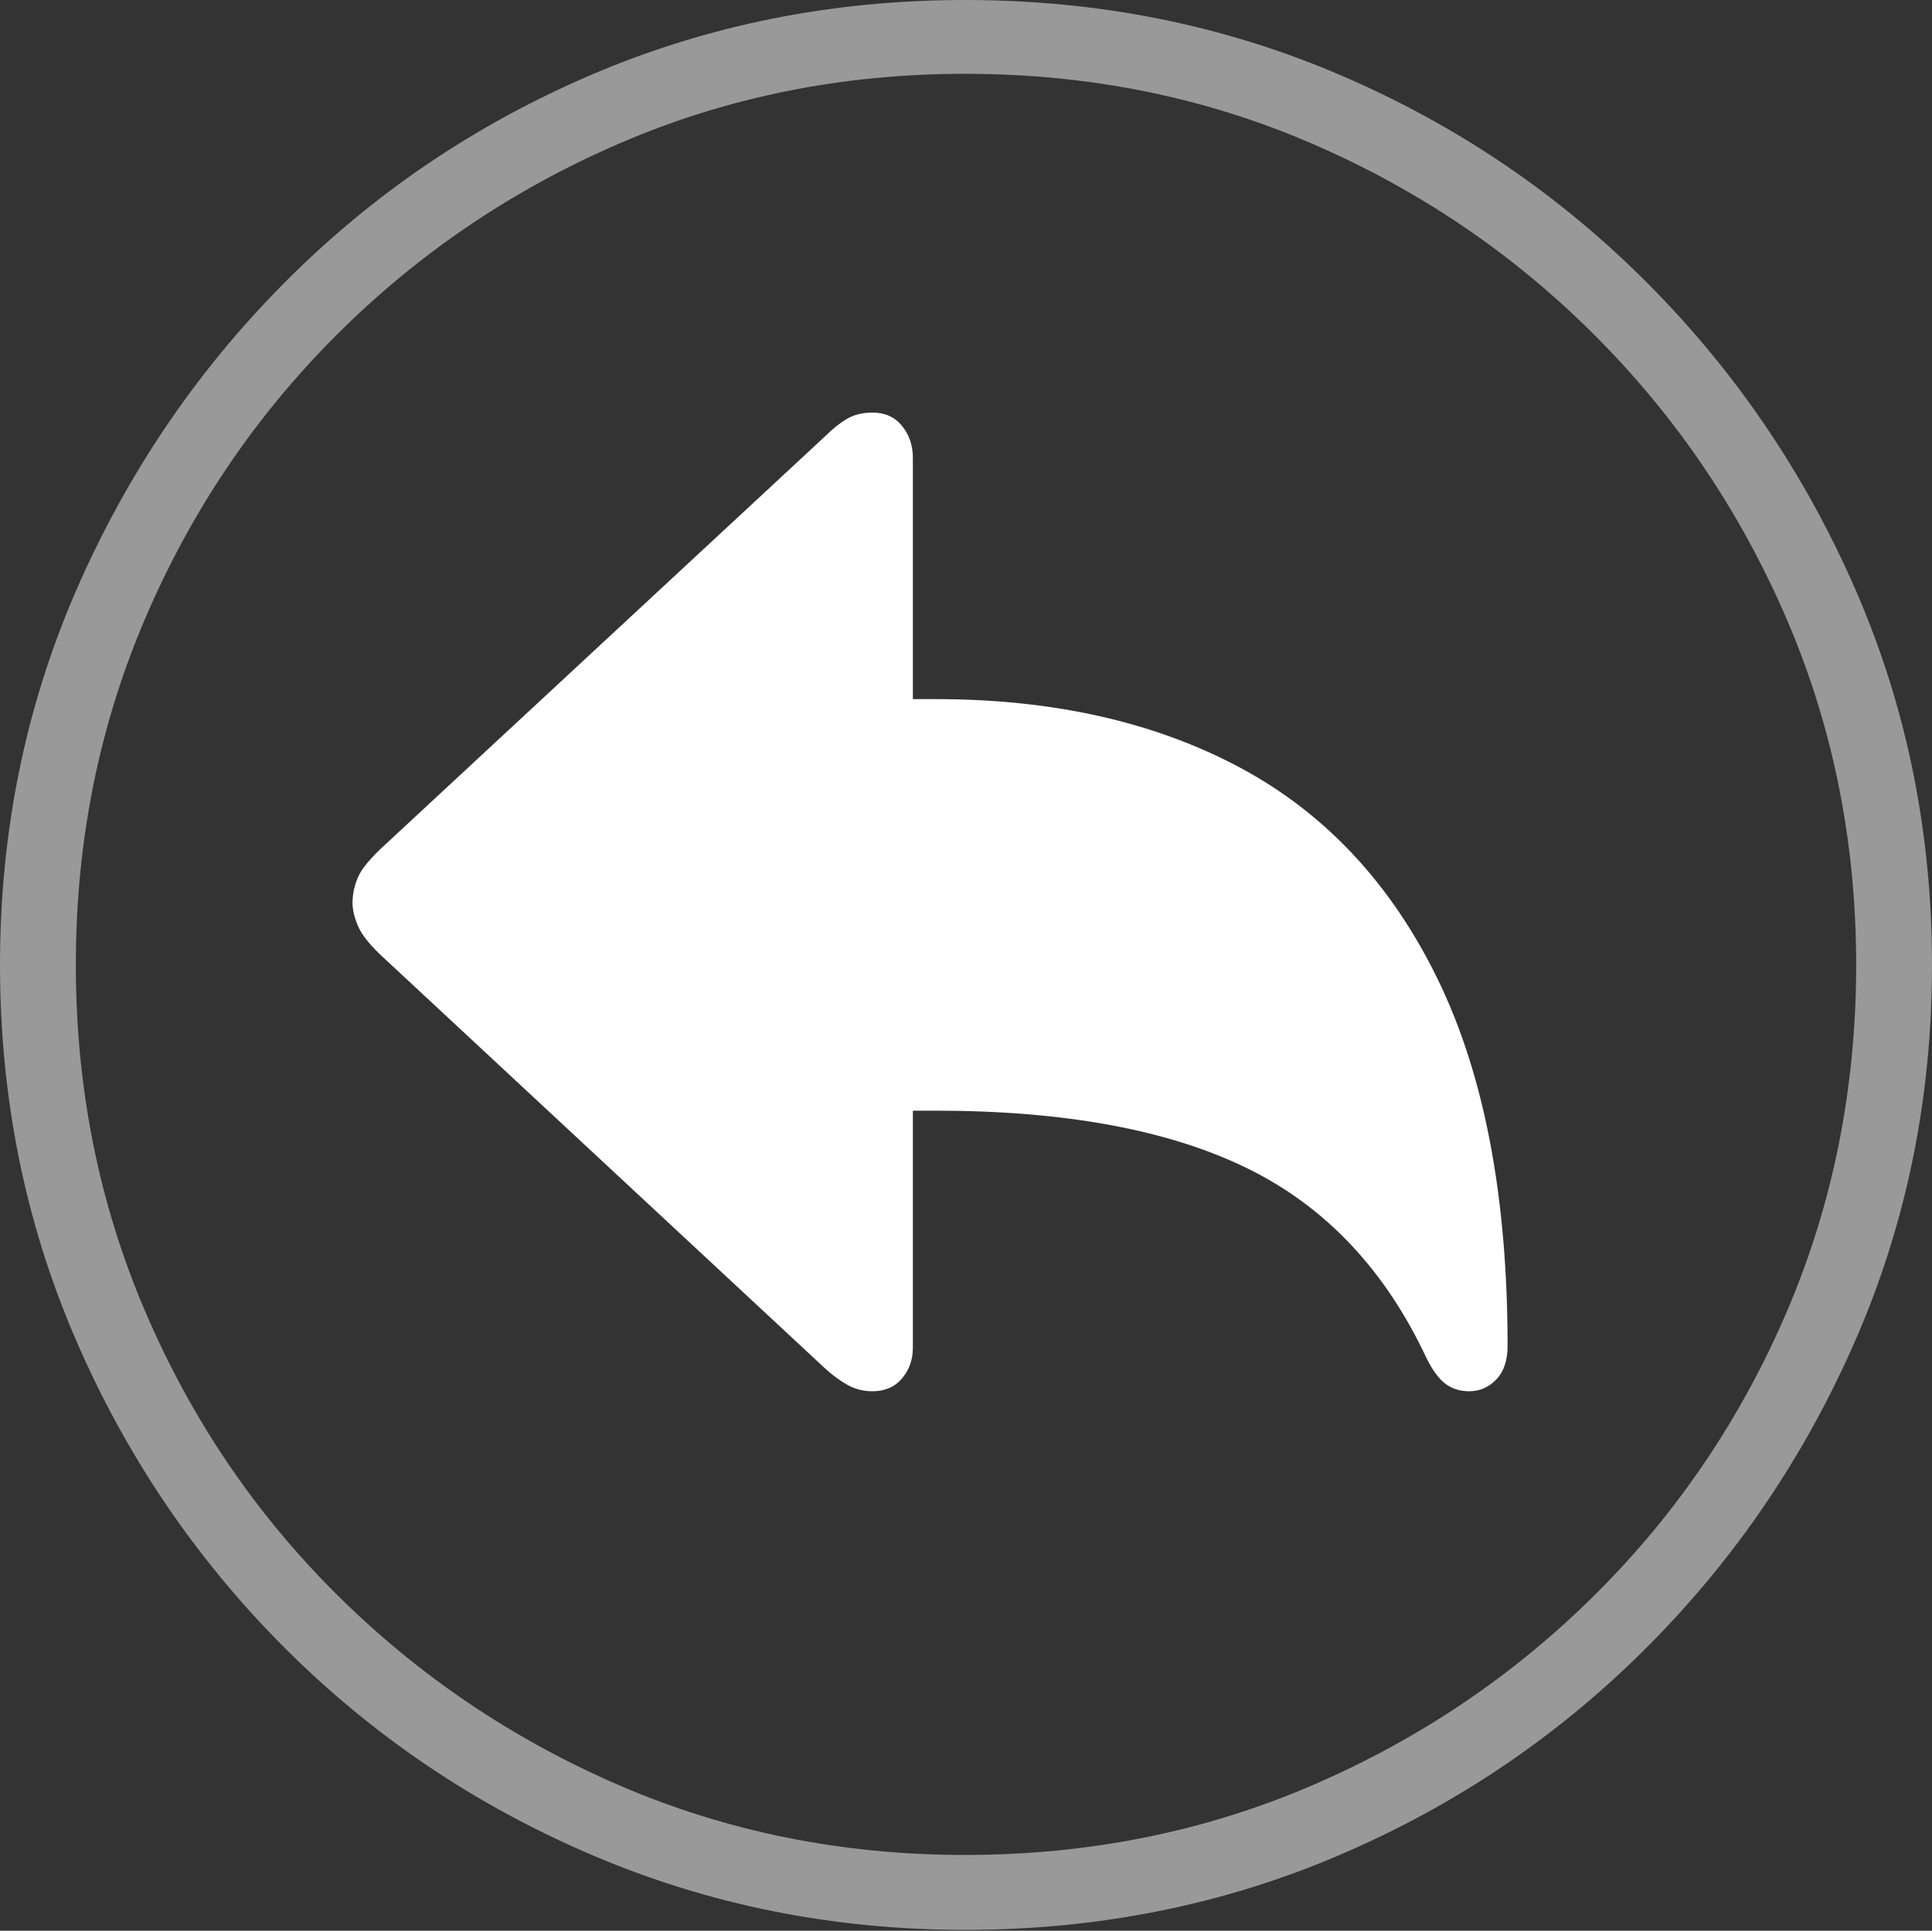 <?xml version="1.0" encoding="UTF-8"?>
<!--Generator: Apple Native CoreSVG 175-->
<!DOCTYPE svg
PUBLIC "-//W3C//DTD SVG 1.1//EN"
       "http://www.w3.org/Graphics/SVG/1.1/DTD/svg11.dtd">
<svg version="1.1" xmlns="http://www.w3.org/2000/svg" xmlns:xlink="http://www.w3.org/1999/xlink" width="19.16" height="19.15">
 <rect width="100%" height="100%" fill="#333333" stroke="none"/>
 <g>
  <rect height="19.15" opacity="0" width="19.16" x="0" y="0"/>
  <path d="M9.57 19.141Q11.553 19.141 13.286 18.398Q15.02 17.656 16.338 16.333Q17.656 15.01 18.408 13.276Q19.16 11.543 19.16 9.57Q19.16 7.598 18.408 5.864Q17.656 4.131 16.338 2.808Q15.02 1.484 13.286 0.742Q11.553 0 9.57 0Q7.598 0 5.864 0.742Q4.131 1.484 2.817 2.808Q1.504 4.131 0.752 5.864Q0 7.598 0 9.57Q0 11.543 0.747 13.276Q1.494 15.01 2.812 16.333Q4.131 17.656 5.869 18.398Q7.607 19.141 9.57 19.141ZM9.57 18.398Q7.744 18.398 6.147 17.71Q4.551 17.021 3.335 15.81Q2.119 14.6 1.436 12.998Q0.752 11.396 0.752 9.57Q0.752 7.744 1.436 6.143Q2.119 4.541 3.335 3.325Q4.551 2.109 6.147 1.421Q7.744 0.732 9.57 0.732Q11.406 0.732 13.003 1.421Q14.6 2.109 15.815 3.325Q17.031 4.541 17.72 6.143Q18.408 7.744 18.408 9.57Q18.408 11.396 17.725 12.998Q17.041 14.6 15.825 15.81Q14.609 17.021 13.008 17.71Q11.406 18.398 9.57 18.398Z" fill="rgba(255,255,255,0.5)"/>
  <path d="M8.652 13.799Q8.838 13.799 8.945 13.672Q9.053 13.545 9.053 13.369L9.053 11.016L9.277 11.016Q11.201 11.016 12.368 11.587Q13.535 12.158 14.15 13.477Q14.238 13.652 14.336 13.726Q14.434 13.799 14.57 13.799Q14.727 13.799 14.839 13.682Q14.951 13.565 14.951 13.35Q14.951 11.133 14.258 9.712Q13.565 8.291 12.295 7.612Q11.025 6.934 9.277 6.934L9.053 6.934L9.053 4.541Q9.053 4.355 8.945 4.224Q8.838 4.092 8.652 4.092Q8.506 4.092 8.398 4.155Q8.291 4.219 8.184 4.326L3.818 8.379Q3.604 8.574 3.55 8.701Q3.496 8.828 3.496 8.955Q3.496 9.062 3.555 9.194Q3.613 9.326 3.818 9.512L8.184 13.574Q8.291 13.672 8.403 13.735Q8.516 13.799 8.652 13.799Z" fill="#ffffff"/>
 </g>
</svg>
